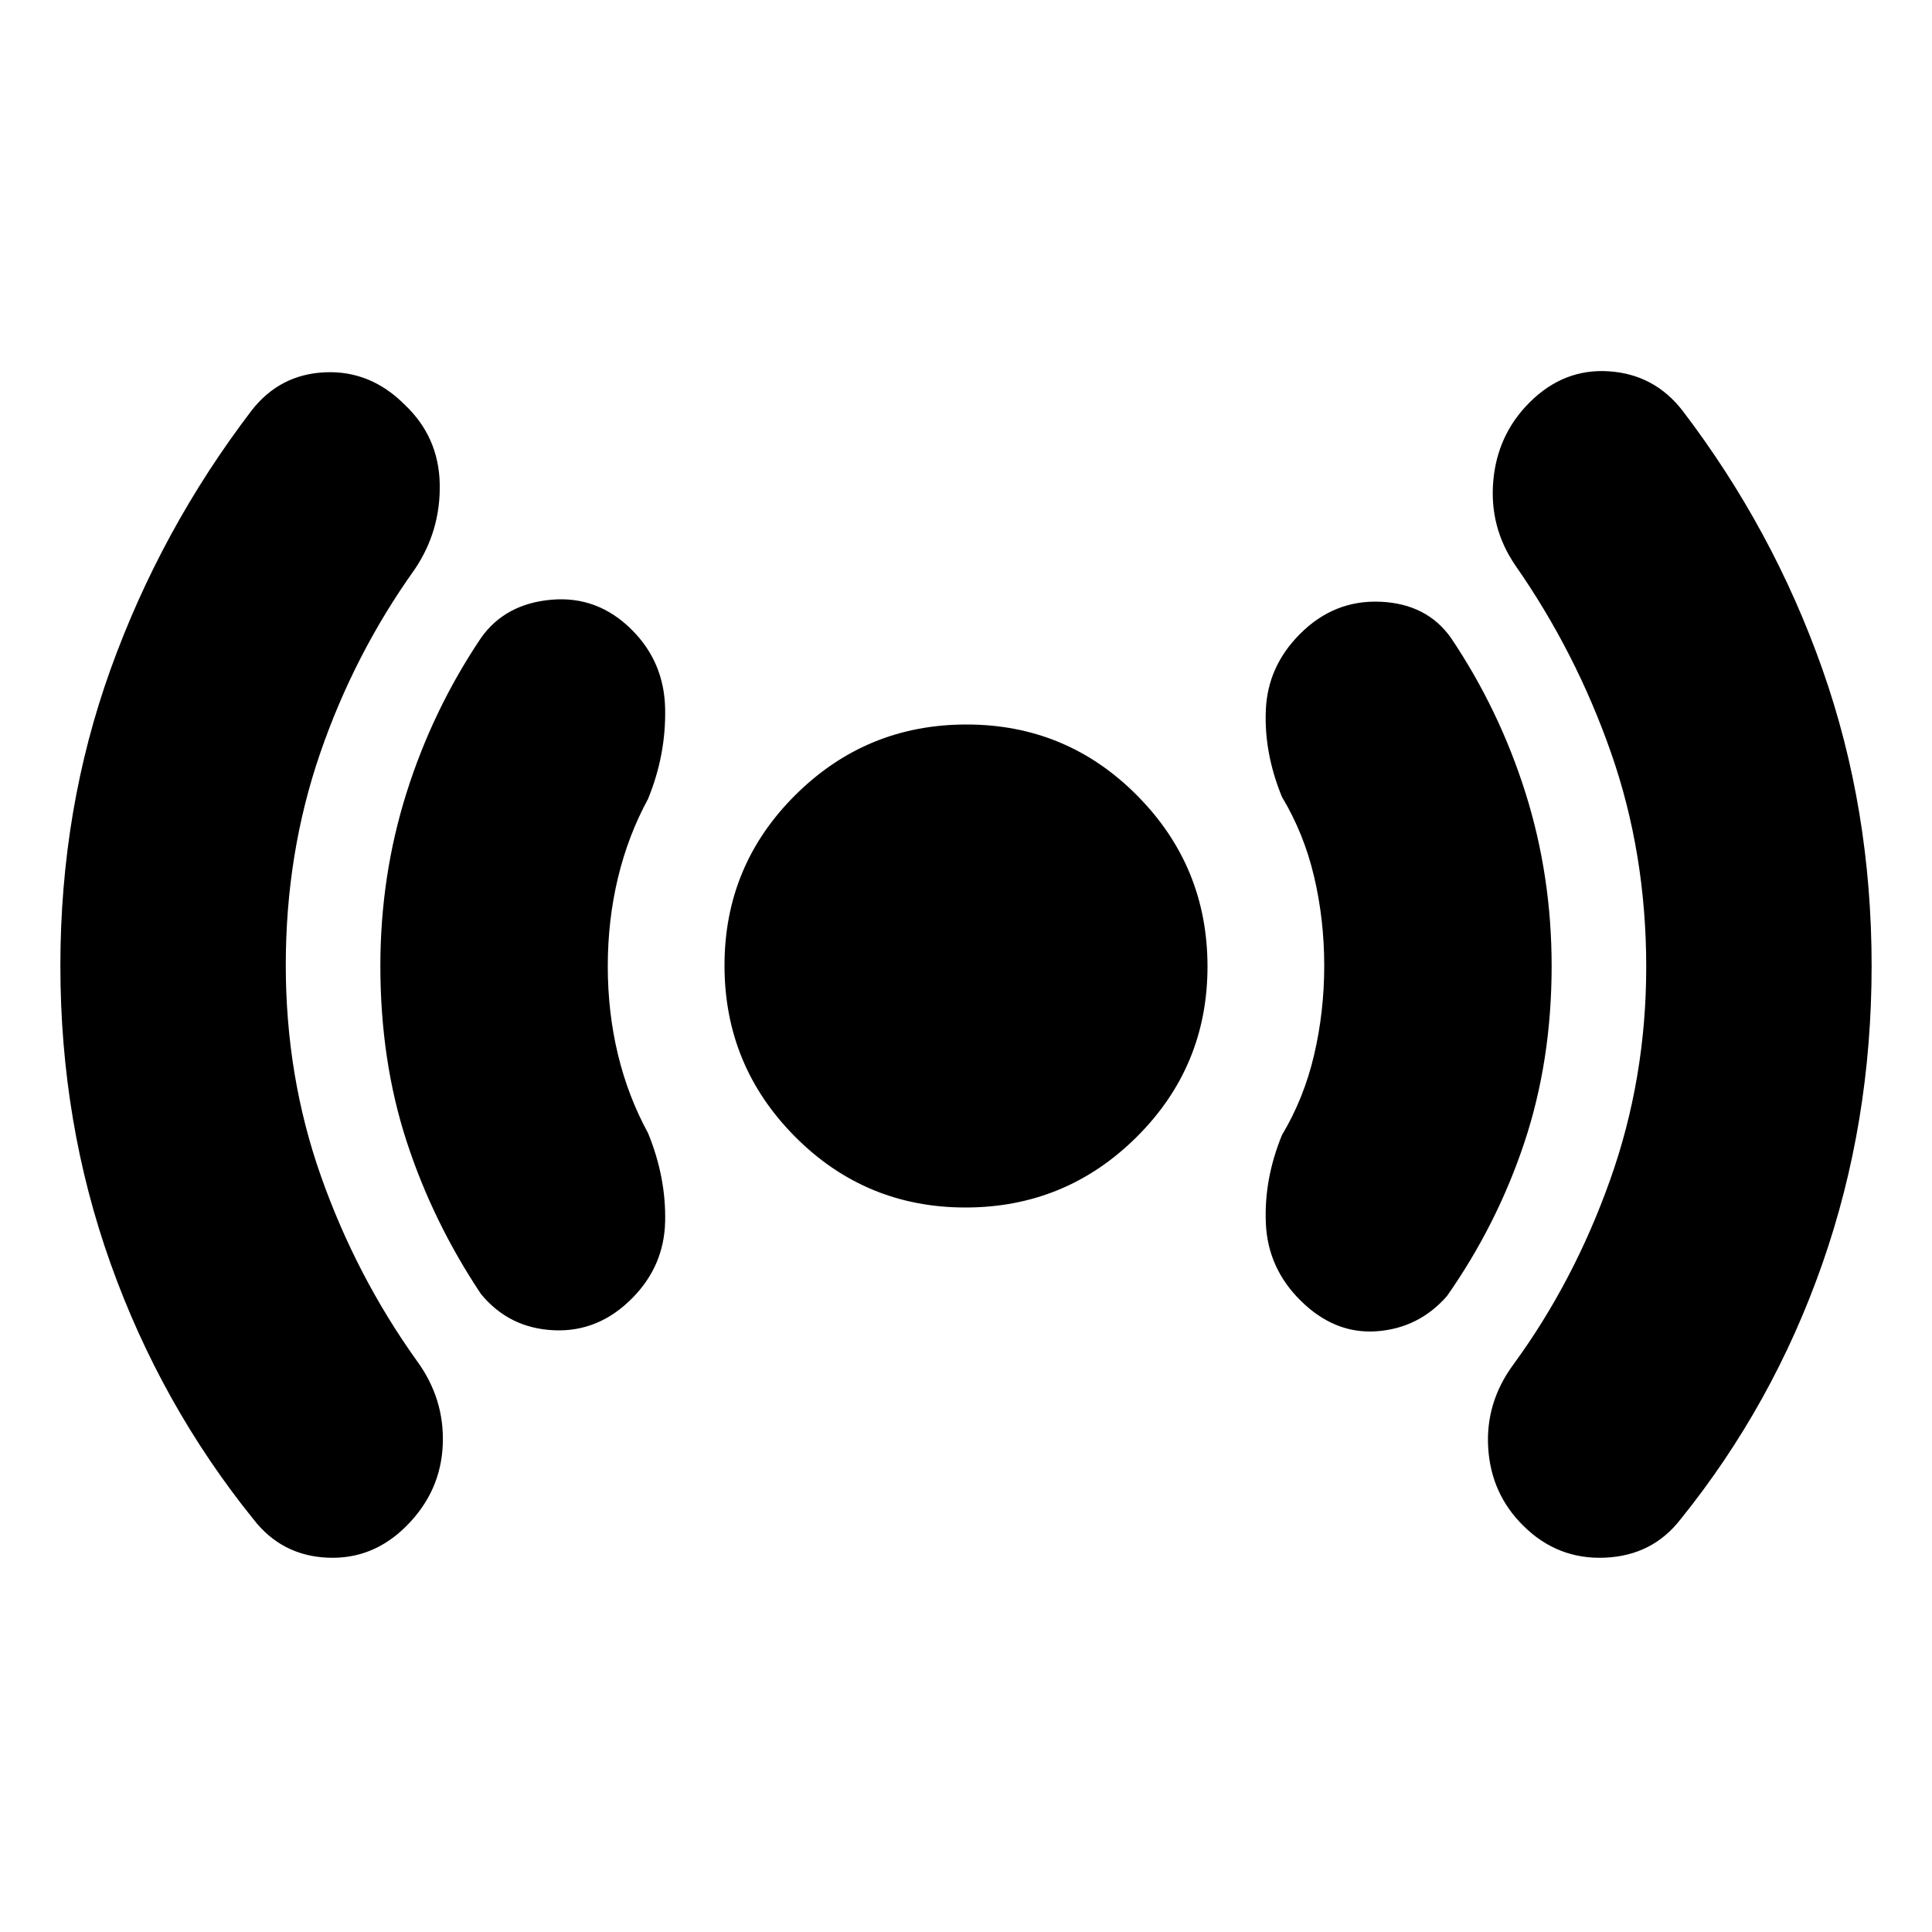<svg xmlns="http://www.w3.org/2000/svg" height="20" viewBox="0 -960 960 960" width="20"><path d="M142-480.47q0 55.47 17.5 104.97T207-284q14 19 13 42t-17.76 39.96Q185.48-185 162.74-186T126-205q-46-57-71-127T30-480.09q0-78.09 25-147.5T125-756q14-18 36.5-19t39.5 16q17 16 17.5 39.39.5 23.4-12.5 42.61-30 42-47 91.53t-17 105Zm160 .62q0 22.85 5.04 43.78Q312.09-415.14 322-397q9 22 8.5 44t-16.26 37.96q-16.76 17.04-39 16.04T239-317q-24-36-37-76t-13-87q0-44.84 13.02-86.11Q215.05-607.37 239-643q12-17 35-19t40 15q16 16 16.5 39t-8.5 45q-9.91 18.23-14.96 39.27Q302-502.7 302-479.85ZM479.75-360Q430-360 395-395.25t-35-85Q360-530 395.25-565t85-35Q530-600 565-564.75t35 85Q600-430 564.75-395t-85 35ZM658-480.15q0-22.85-5.04-44.28Q647.91-545.86 637-564q-9-22-8-43.5t16.93-37.46q16.93-17.04 40-16.04T721-643q23.95 35.63 36.98 76.89Q771-524.84 771-480q0 47-13.55 87.71Q743.91-351.57 719-316q-14 16-35 17.5T646-314q-16-16-17-38t8-44q10.91-18.23 15.96-39.77Q658-457.3 658-480.15Zm160 .62Q818-536 800.5-586T753-679q-13-19-11-42t18-39q17-17 39.5-15.5T836-756q45 59 69.5 128.41t24.5 147.5Q930-402 905.5-332T835-205q-14 18-37.53 19-23.54 1-40.5-15.82-15.97-15.72-17.47-38.45Q738-263 752-282q30-41 48-91.53t18-106Z"/></svg>